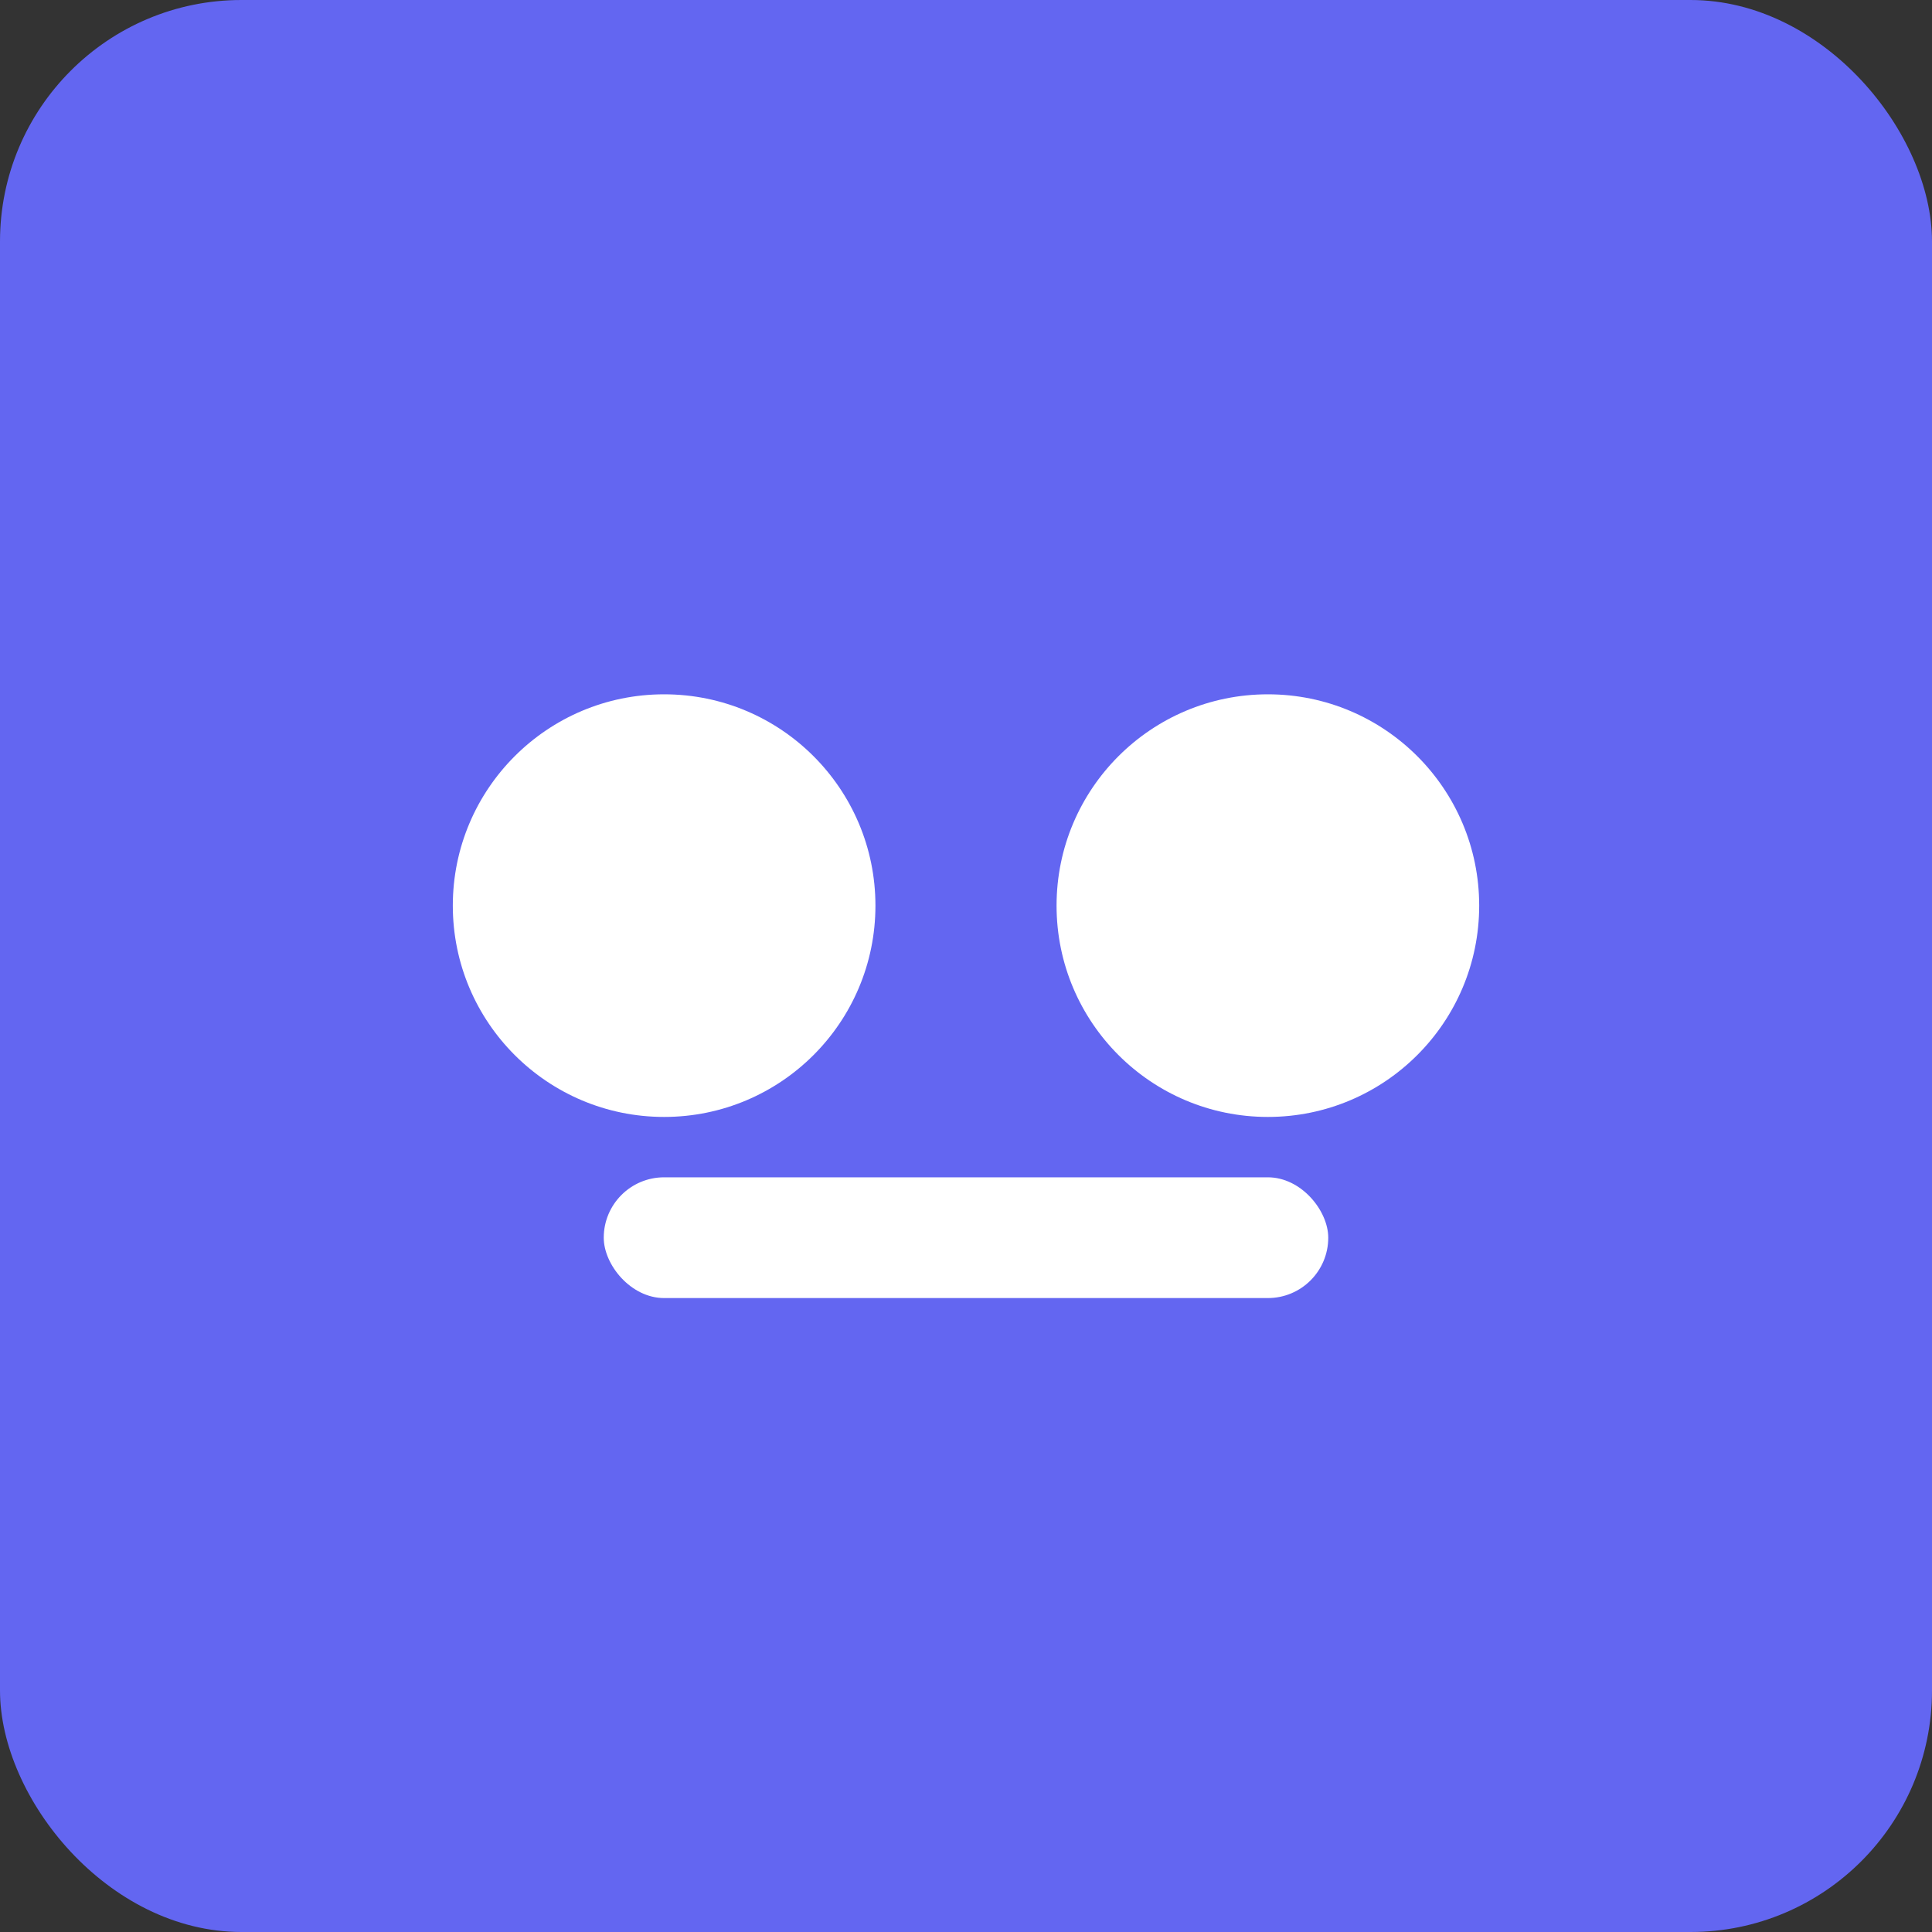 <svg width="512" height="512" viewBox="0 0 512 512" xmlns="http://www.w3.org/2000/svg">
  <rect x="0" y="0" width="512" height="512" fill="#333333" stroke="none"/>
  <rect width="512" height="512" rx="64" fill="#6366F1"/>
  <g fill="#fff">
    <circle cx="176" cy="240" r="56"/>
    <circle cx="336" cy="240" r="56"/>
    <rect x="160" y="312" width="192" height="32" rx="16"/>
  </g>
</svg>
